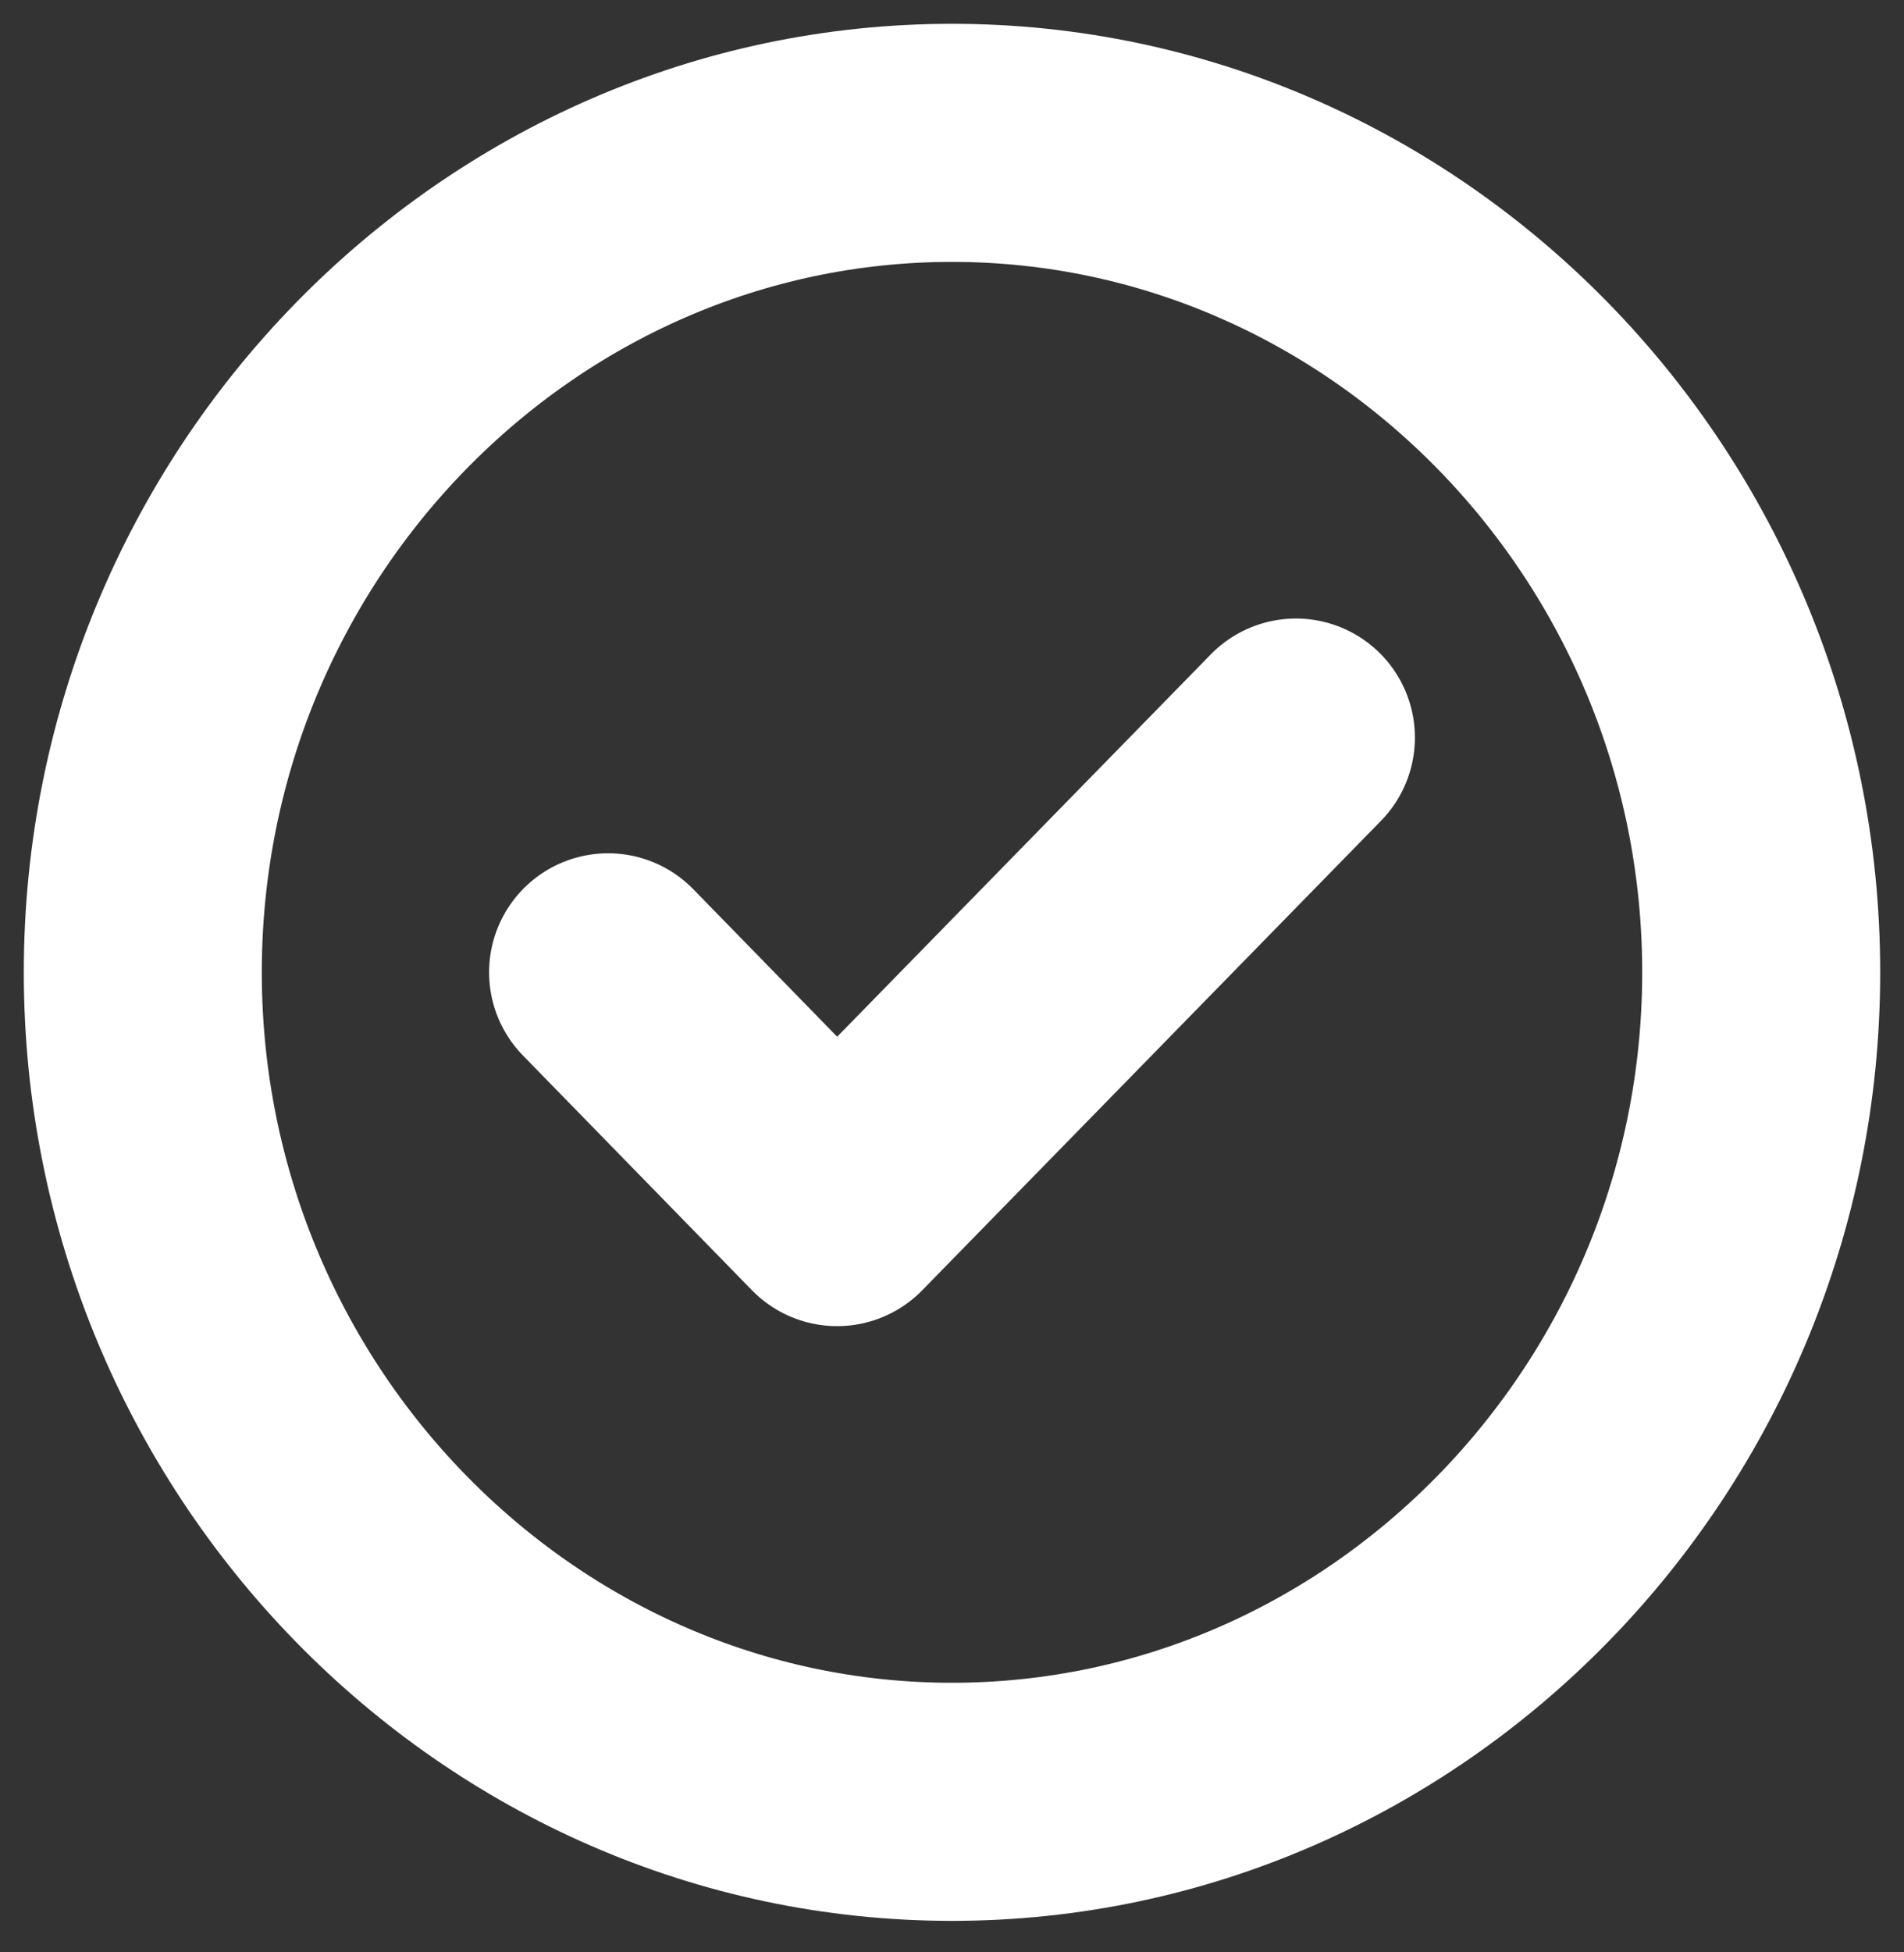 <svg width="40" height="41" viewBox="0 0 40 41" fill="none" xmlns="http://www.w3.org/2000/svg">
<rect x="0" y="0" width="40" height="41" fill="#333333" stroke="none"/>
<path d="M20 37.838C29.35 37.838 37 29.999 37 20.419C37 10.838 29.35 3 20 3C10.65 3 3 10.838 3 20.419C3 29.999 10.65 37.838 20 37.838Z" stroke="white" stroke-width="5" stroke-linecap="round" stroke-linejoin="round"/>
<path d="M12.775 20.419L17.586 25.349L27.225 15.489" stroke="white" stroke-width="5" stroke-linecap="round" stroke-linejoin="round"/>
</svg>
